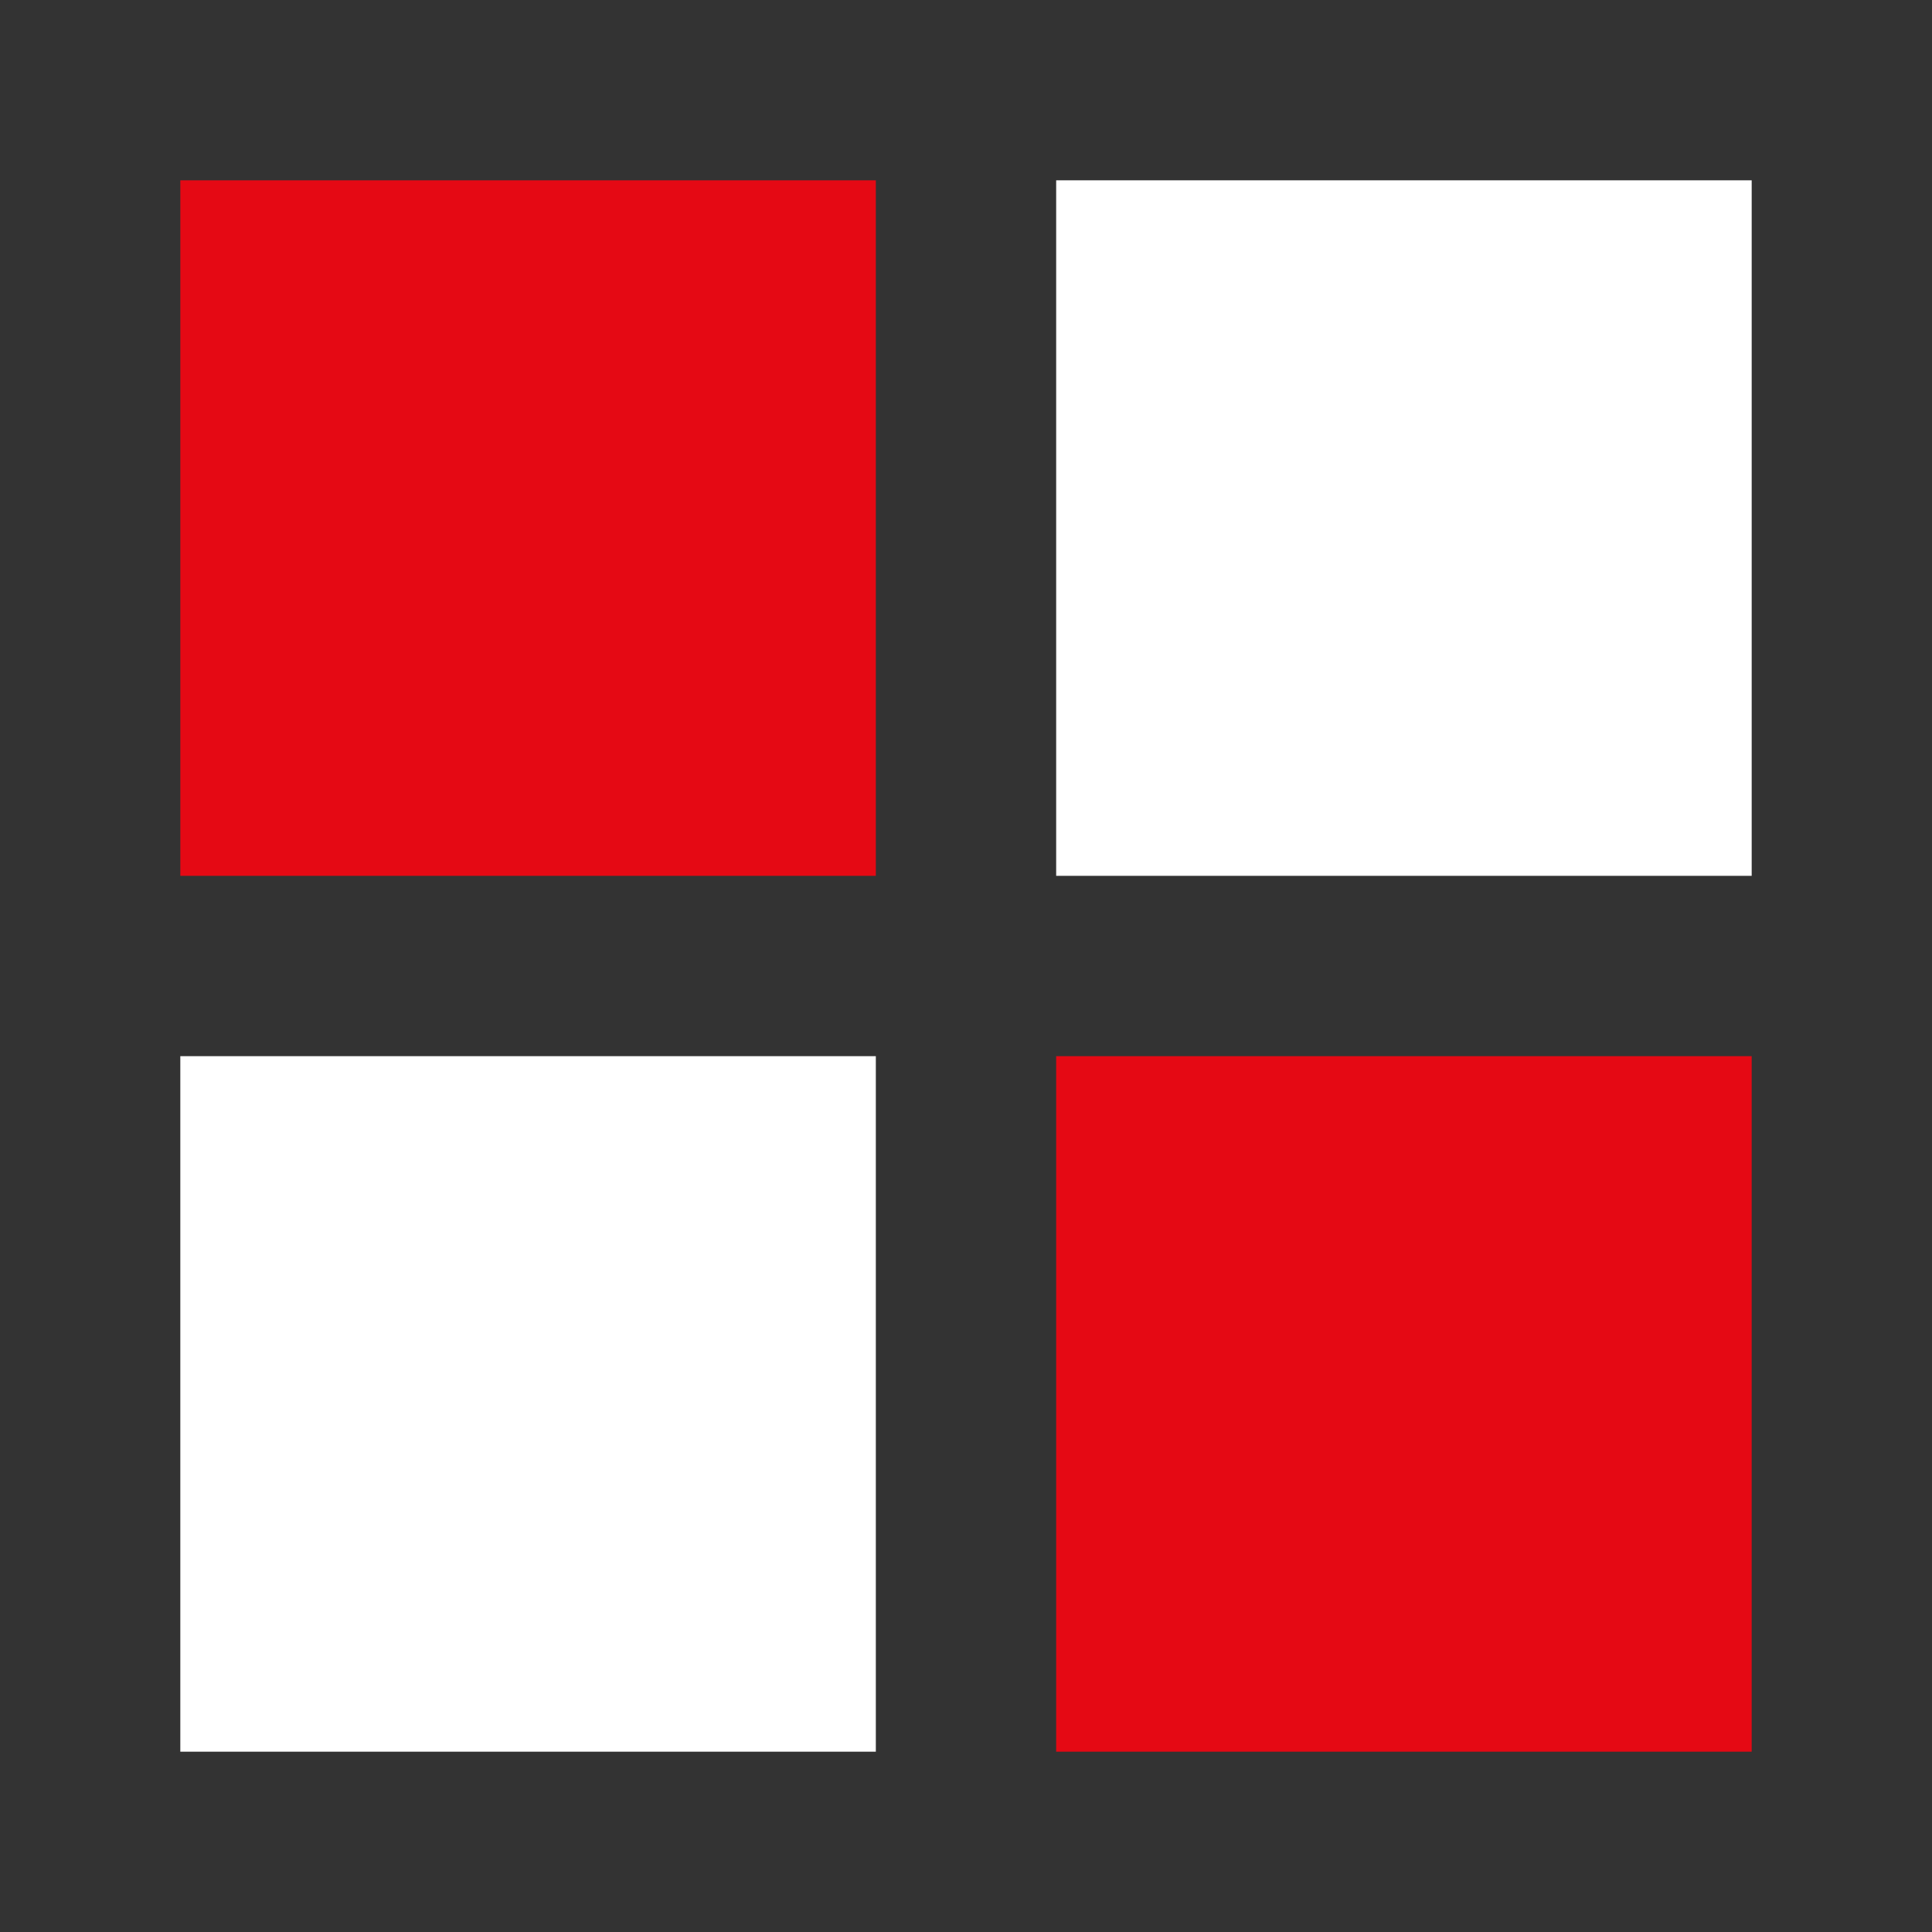 <?xml version="1.0" encoding="utf-8"?>
<svg xmlns="http://www.w3.org/2000/svg" xmlns:xlink="http://www.w3.org/1999/xlink" style="margin: auto; background: rgb(16, 18, 19); display: block; shape-rendering: auto;" width="190px" height="190px" viewBox="0 0 100 100" preserveAspectRatio="xMidYMid">
<rect x="0" y="0" width="100" height="100" fill="#333333" stroke="none"/>
<g transform="translate(27.333,27.333)">
  <rect x="-18" y="-18" width="36" height="36" fill="#e50914">
    <animateTransform attributeName="transform" type="scale" repeatCount="indefinite" dur="1.22s" keyTimes="0;1" values="1.15;1" begin="-0.366s"></animateTransform>
  </rect>
</g>
<g transform="translate(72.667,27.333)">
  <rect x="-18" y="-18" width="36" height="36" fill="#ffffff">
    <animateTransform attributeName="transform" type="scale" repeatCount="indefinite" dur="1.22s" keyTimes="0;1" values="1.15;1" begin="-0.244s"></animateTransform>
  </rect>
</g>
<g transform="translate(27.333,72.667)">
  <rect x="-18" y="-18" width="36" height="36" fill="#ffffff">
    <animateTransform attributeName="transform" type="scale" repeatCount="indefinite" dur="1.22s" keyTimes="0;1" values="1.15;1" begin="0s"></animateTransform>
  </rect>
</g>
<g transform="translate(72.667,72.667)">
  <rect x="-18" y="-18" width="36" height="36" fill="#e50914">
    <animateTransform attributeName="transform" type="scale" repeatCount="indefinite" dur="1.22s" keyTimes="0;1" values="1.15;1" begin="-0.122s"></animateTransform>
  </rect>
</g>
<!-- [ldio] generated by https://loading.io/ --></svg>